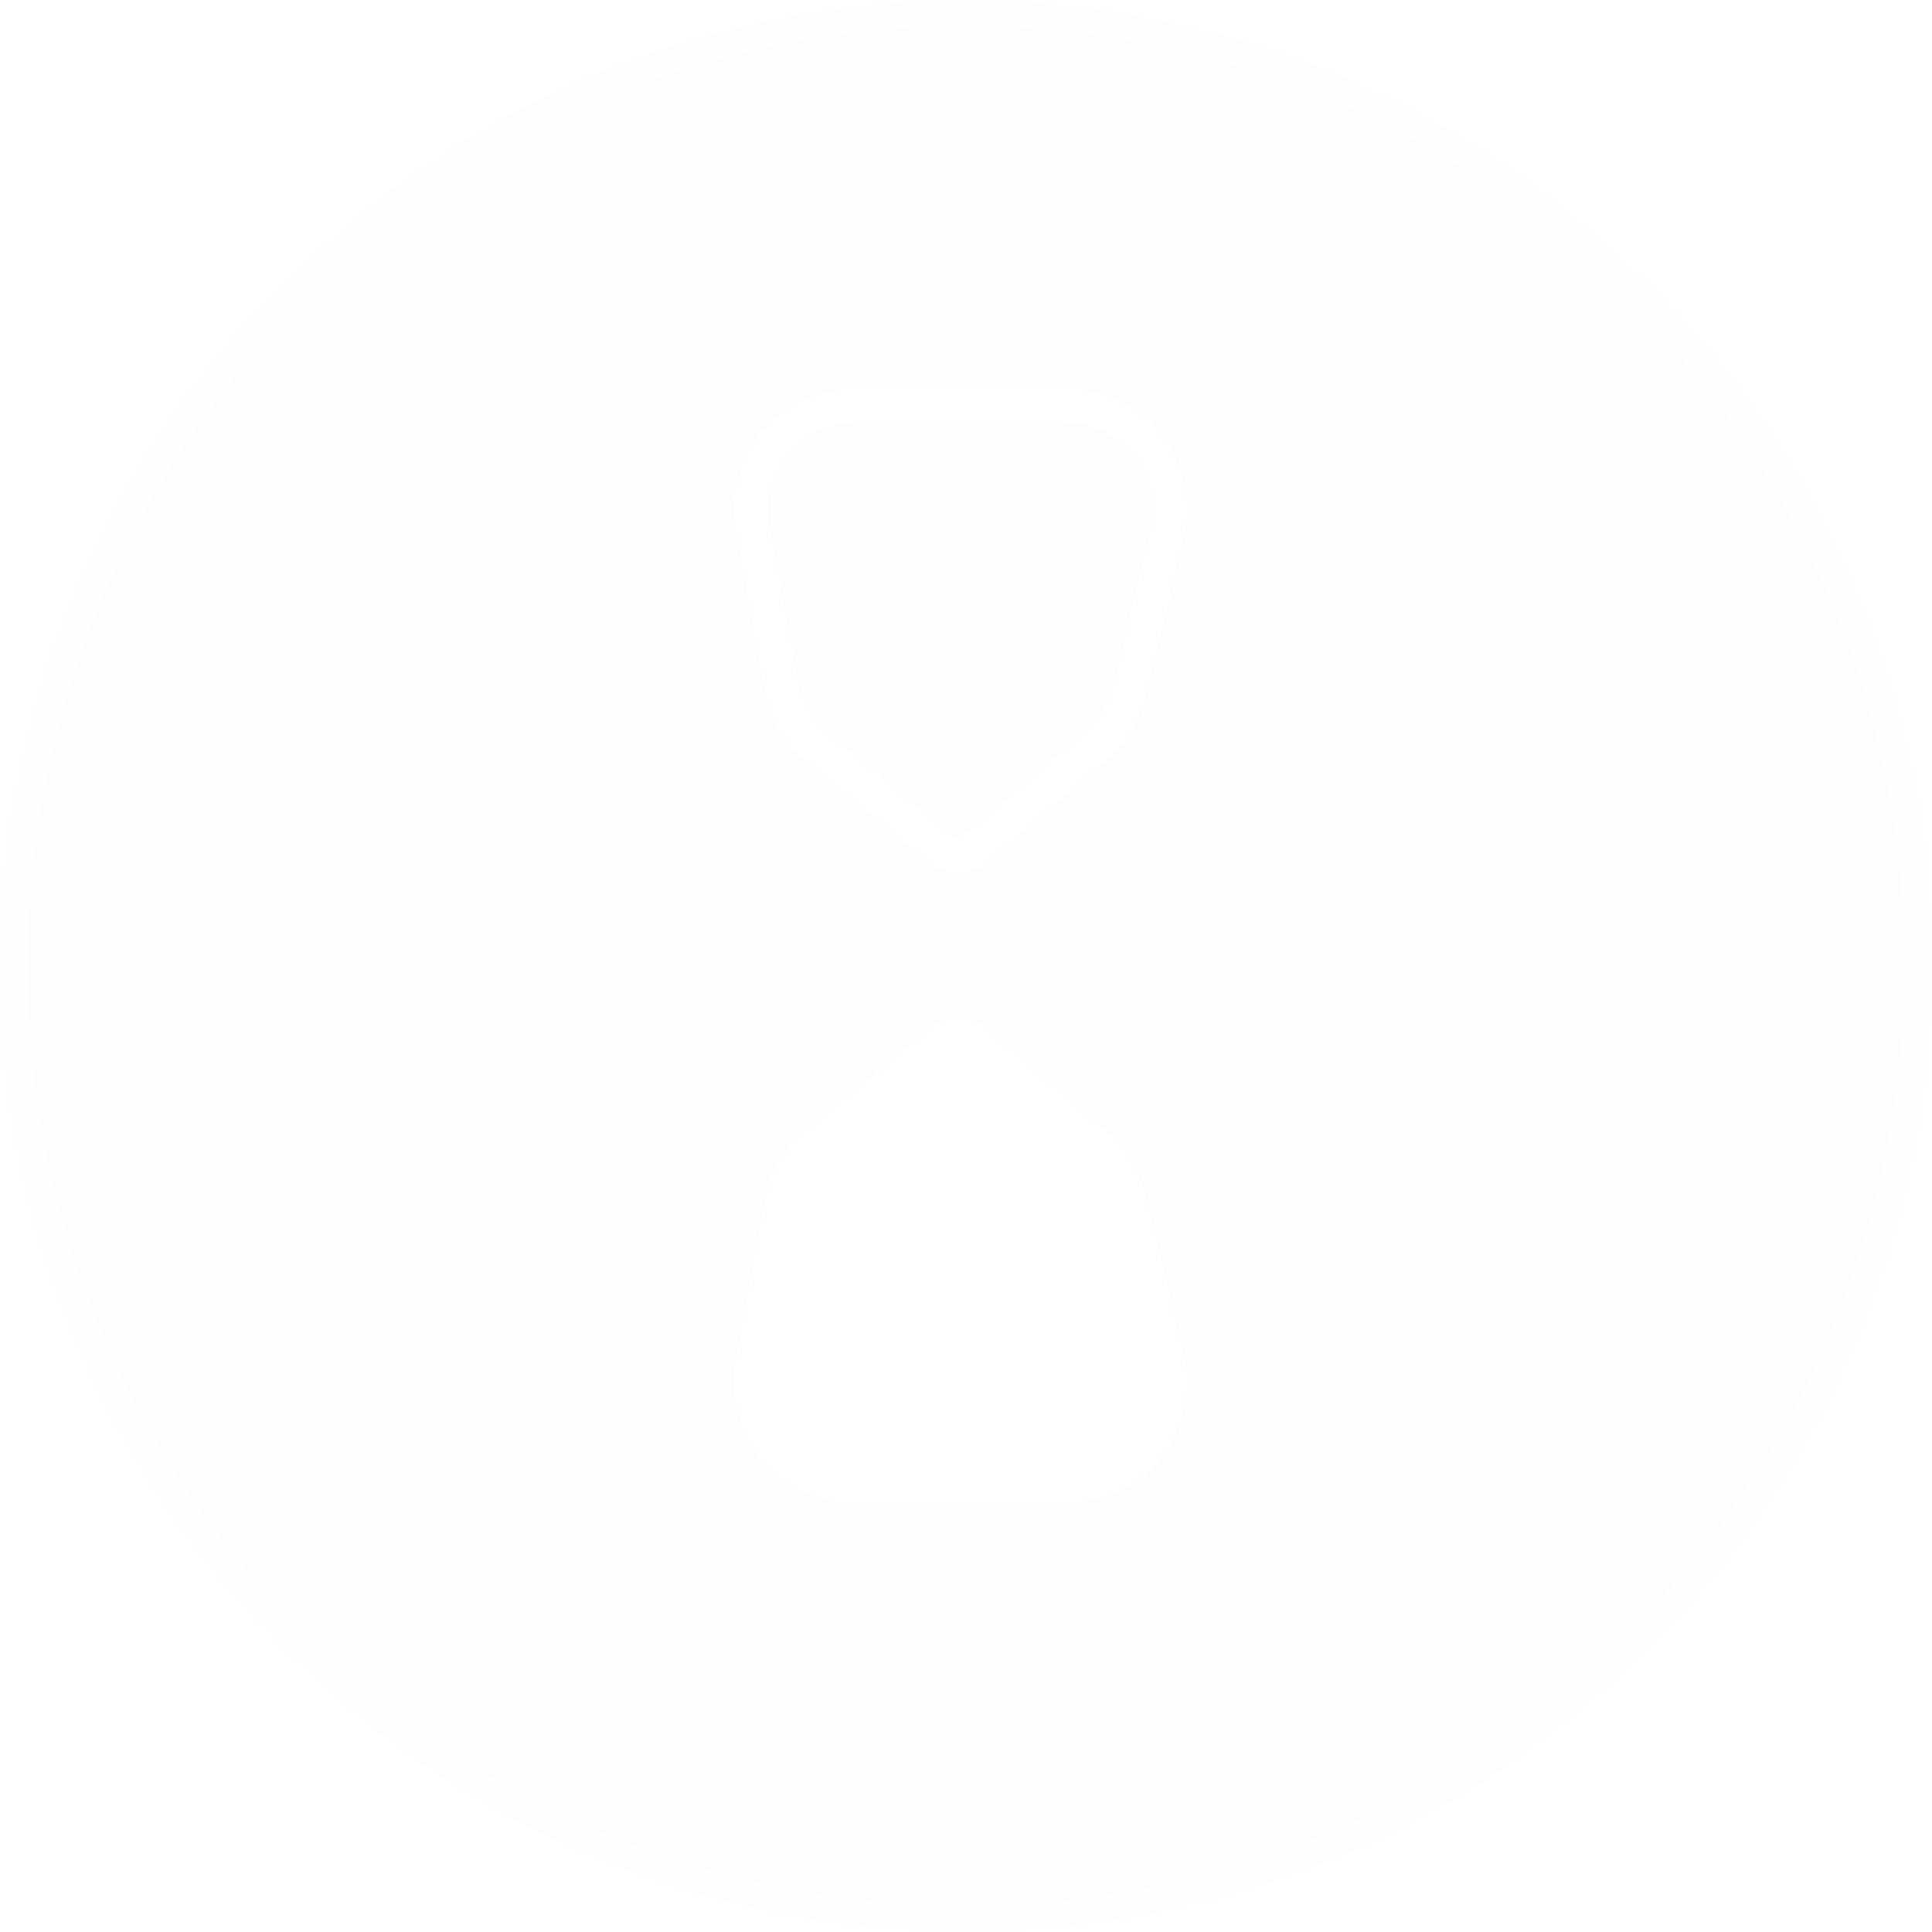 <svg width="94" height="94" viewBox="0 0 94 94" fill="none" xmlns="http://www.w3.org/2000/svg">
<g filter="url(#filter0_b_1_3746)">
<circle r="47" transform="matrix(1 0 0 -1 47 47)" fill="#EFDEFF" fill-opacity="0.09"/>
<circle r="46.347" transform="matrix(1 0 0 -1 47 47)" stroke="white" stroke-opacity="0.16" stroke-width="1.306"/>
</g>
<g filter="url(#filter1_b_1_3746)">
<path d="M36.623 25.707C36.06 22.603 38.445 19.747 41.6 19.747H51.866C55.138 19.747 57.549 22.806 56.785 25.988L54.951 33.615C54.703 34.648 54.135 35.577 53.328 36.27L47.364 41.393C46.943 41.754 46.324 41.761 45.895 41.409L39.781 36.391C38.854 35.629 38.227 34.563 38.013 33.382L36.623 25.707Z" stroke="white" stroke-opacity="0.9" stroke-width="1.632"/>
</g>
<path d="M35.82 66.189C35.166 69.794 37.937 73.111 41.6 73.111H51.866C55.666 73.111 58.466 69.558 57.578 65.863L55.745 58.236C55.456 57.036 54.797 55.957 53.86 55.153L47.896 50.03C47.174 49.41 46.112 49.398 45.377 50.002L39.263 55.02C38.186 55.904 37.459 57.143 37.21 58.514L35.82 66.189Z" fill="white"/>
<path d="M36.623 66.334C36.06 69.439 38.445 72.295 41.6 72.295H51.866C55.138 72.295 57.549 69.235 56.785 66.054L54.951 58.427C54.703 57.393 54.135 56.464 53.328 55.772L47.364 50.649C46.943 50.287 46.324 50.281 45.895 50.632L39.781 55.651C38.854 56.412 38.227 57.479 38.013 58.659L36.623 66.334Z" stroke="white" stroke-opacity="0.9" stroke-width="1.632"/>
<g filter="url(#filter2_b_1_3746)">
<path d="M25.857 35.203C22.25 34.548 18.931 37.318 18.931 40.984V51.942C18.931 55.744 22.487 58.545 26.183 57.653L34.22 55.715C35.422 55.425 36.502 54.763 37.305 53.824L42.62 47.616C43.237 46.895 43.248 45.836 42.648 45.102L37.438 38.733C36.554 37.653 35.315 36.923 33.941 36.673L25.857 35.203Z" fill="white" fill-opacity="0.21"/>
</g>
<g filter="url(#filter3_b_1_3746)">
<path d="M67.377 35.203C70.984 34.548 74.303 37.318 74.303 40.984V51.942C74.303 55.744 70.747 58.545 67.051 57.653L59.014 55.715C57.812 55.425 56.732 54.763 55.928 53.824L50.614 47.616C49.997 46.895 49.986 45.836 50.586 45.102L55.796 38.733C56.68 37.653 57.919 36.923 59.292 36.673L67.377 35.203Z" fill="white" fill-opacity="0.21"/>
</g>
<defs>
<filter id="filter0_b_1_3746" x="-123.095" y="-123.095" width="340.19" height="340.19" filterUnits="userSpaceOnUse" color-interpolation-filters="sRGB">
<feFlood flood-opacity="0" result="BackgroundImageFix"/>
<feGaussianBlur in="BackgroundImage" stdDeviation="61.548"/>
<feComposite in2="SourceAlpha" operator="in" result="effect1_backgroundBlur_1_3746"/>
<feBlend mode="normal" in="SourceGraphic" in2="effect1_backgroundBlur_1_3746" result="shape"/>
</filter>
<filter id="filter1_b_1_3746" x="16.14" y="-0.653" width="61.186" height="62.721" filterUnits="userSpaceOnUse" color-interpolation-filters="sRGB">
<feFlood flood-opacity="0" result="BackgroundImageFix"/>
<feGaussianBlur in="BackgroundImage" stdDeviation="9.792"/>
<feComposite in2="SourceAlpha" operator="in" result="effect1_backgroundBlur_1_3746"/>
<feBlend mode="normal" in="SourceGraphic" in2="effect1_backgroundBlur_1_3746" result="shape"/>
</filter>
<filter id="filter2_b_1_3746" x="-7.069" y="9.107" width="76.16" height="74.713" filterUnits="userSpaceOnUse" color-interpolation-filters="sRGB">
<feFlood flood-opacity="0" result="BackgroundImageFix"/>
<feGaussianBlur in="BackgroundImage" stdDeviation="13"/>
<feComposite in2="SourceAlpha" operator="in" result="effect1_backgroundBlur_1_3746"/>
<feBlend mode="normal" in="SourceGraphic" in2="effect1_backgroundBlur_1_3746" result="shape"/>
</filter>
<filter id="filter3_b_1_3746" x="24.144" y="9.107" width="76.16" height="74.713" filterUnits="userSpaceOnUse" color-interpolation-filters="sRGB">
<feFlood flood-opacity="0" result="BackgroundImageFix"/>
<feGaussianBlur in="BackgroundImage" stdDeviation="13"/>
<feComposite in2="SourceAlpha" operator="in" result="effect1_backgroundBlur_1_3746"/>
<feBlend mode="normal" in="SourceGraphic" in2="effect1_backgroundBlur_1_3746" result="shape"/>
</filter>
</defs>
</svg>
